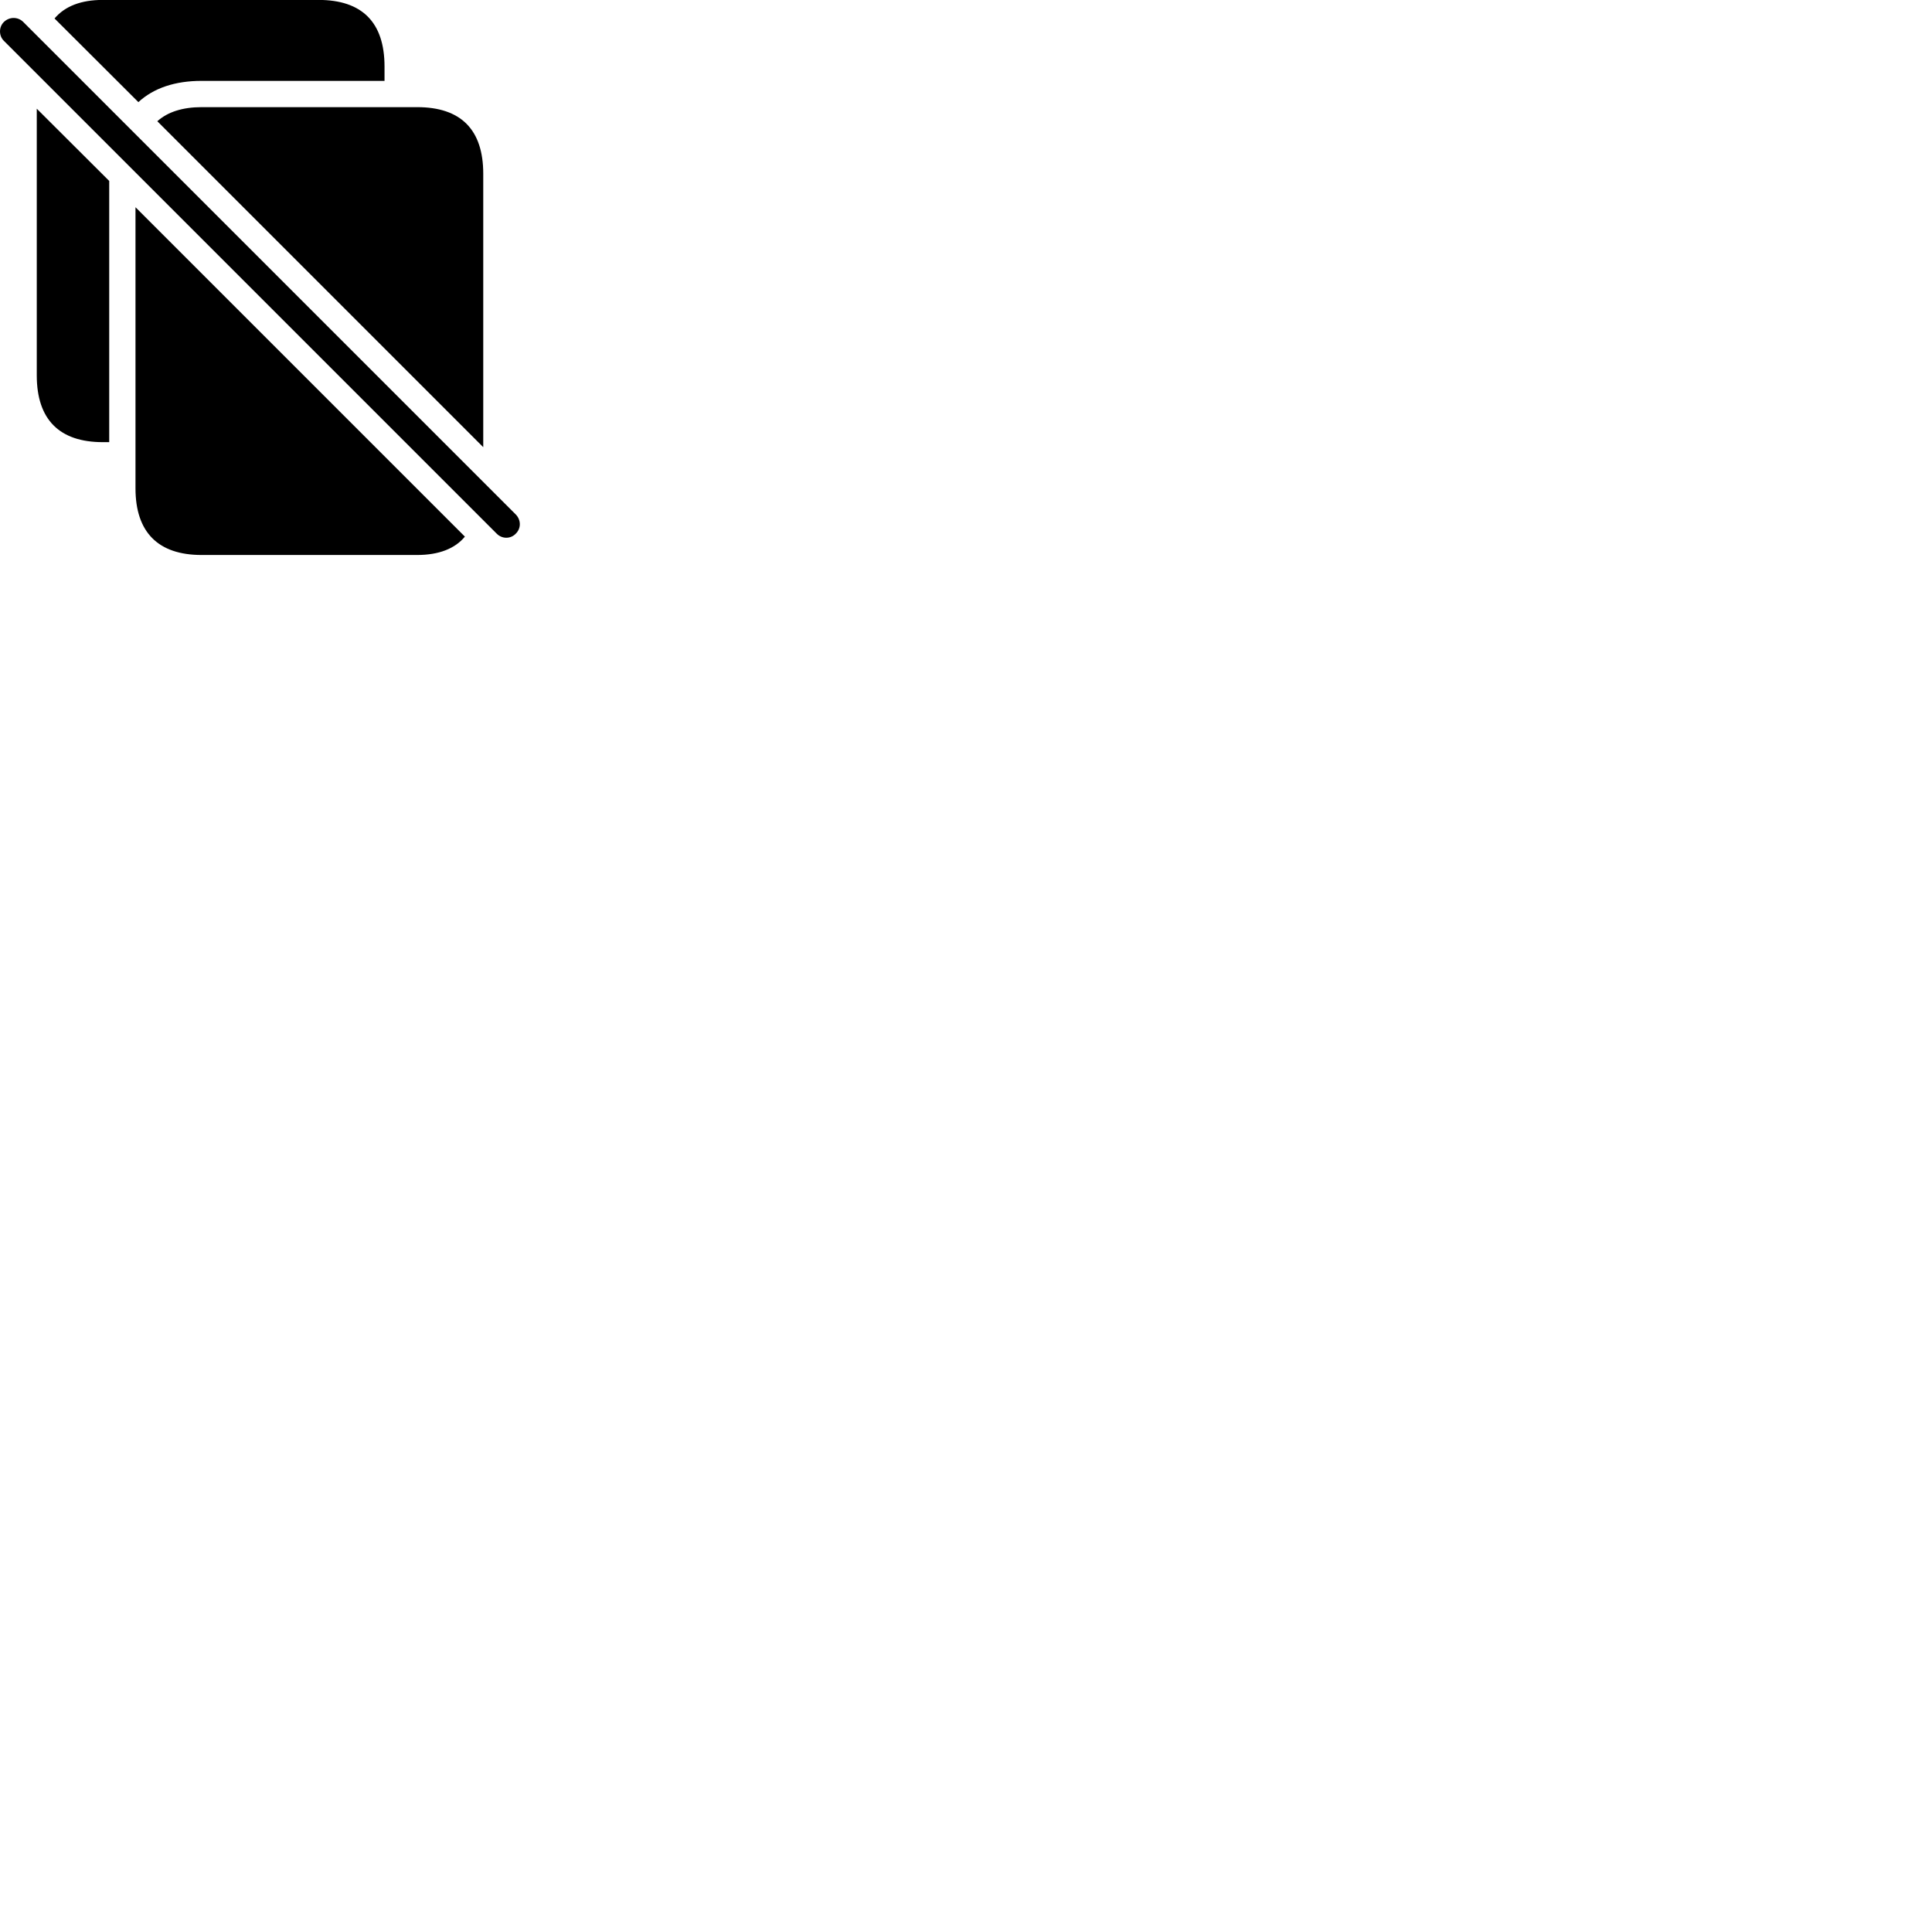 
        <svg xmlns="http://www.w3.org/2000/svg" viewBox="0 0 100 100">
            <path d="M7.163 5.286C7.953 4.556 9.063 4.186 10.433 4.186H19.903V3.446C19.903 1.156 18.743 -0.004 16.483 -0.004H5.323C4.203 -0.004 3.363 0.316 2.823 0.956ZM25.703 27.616C25.983 27.906 26.433 27.906 26.703 27.616C26.983 27.336 26.963 26.906 26.703 26.636L1.203 1.136C0.933 0.866 0.493 0.856 0.203 1.136C-0.067 1.396 -0.067 1.856 0.203 2.116ZM25.013 23.146V8.996C25.013 6.706 23.853 5.546 21.593 5.546H10.433C9.453 5.546 8.673 5.796 8.143 6.276ZM1.903 5.626V19.426C1.903 21.716 3.073 22.886 5.323 22.886H5.653V9.366ZM7.013 10.726V25.276C7.013 27.546 8.183 28.726 10.433 28.726H21.593C22.713 28.726 23.553 28.396 24.063 27.776Z" />
        </svg>
    